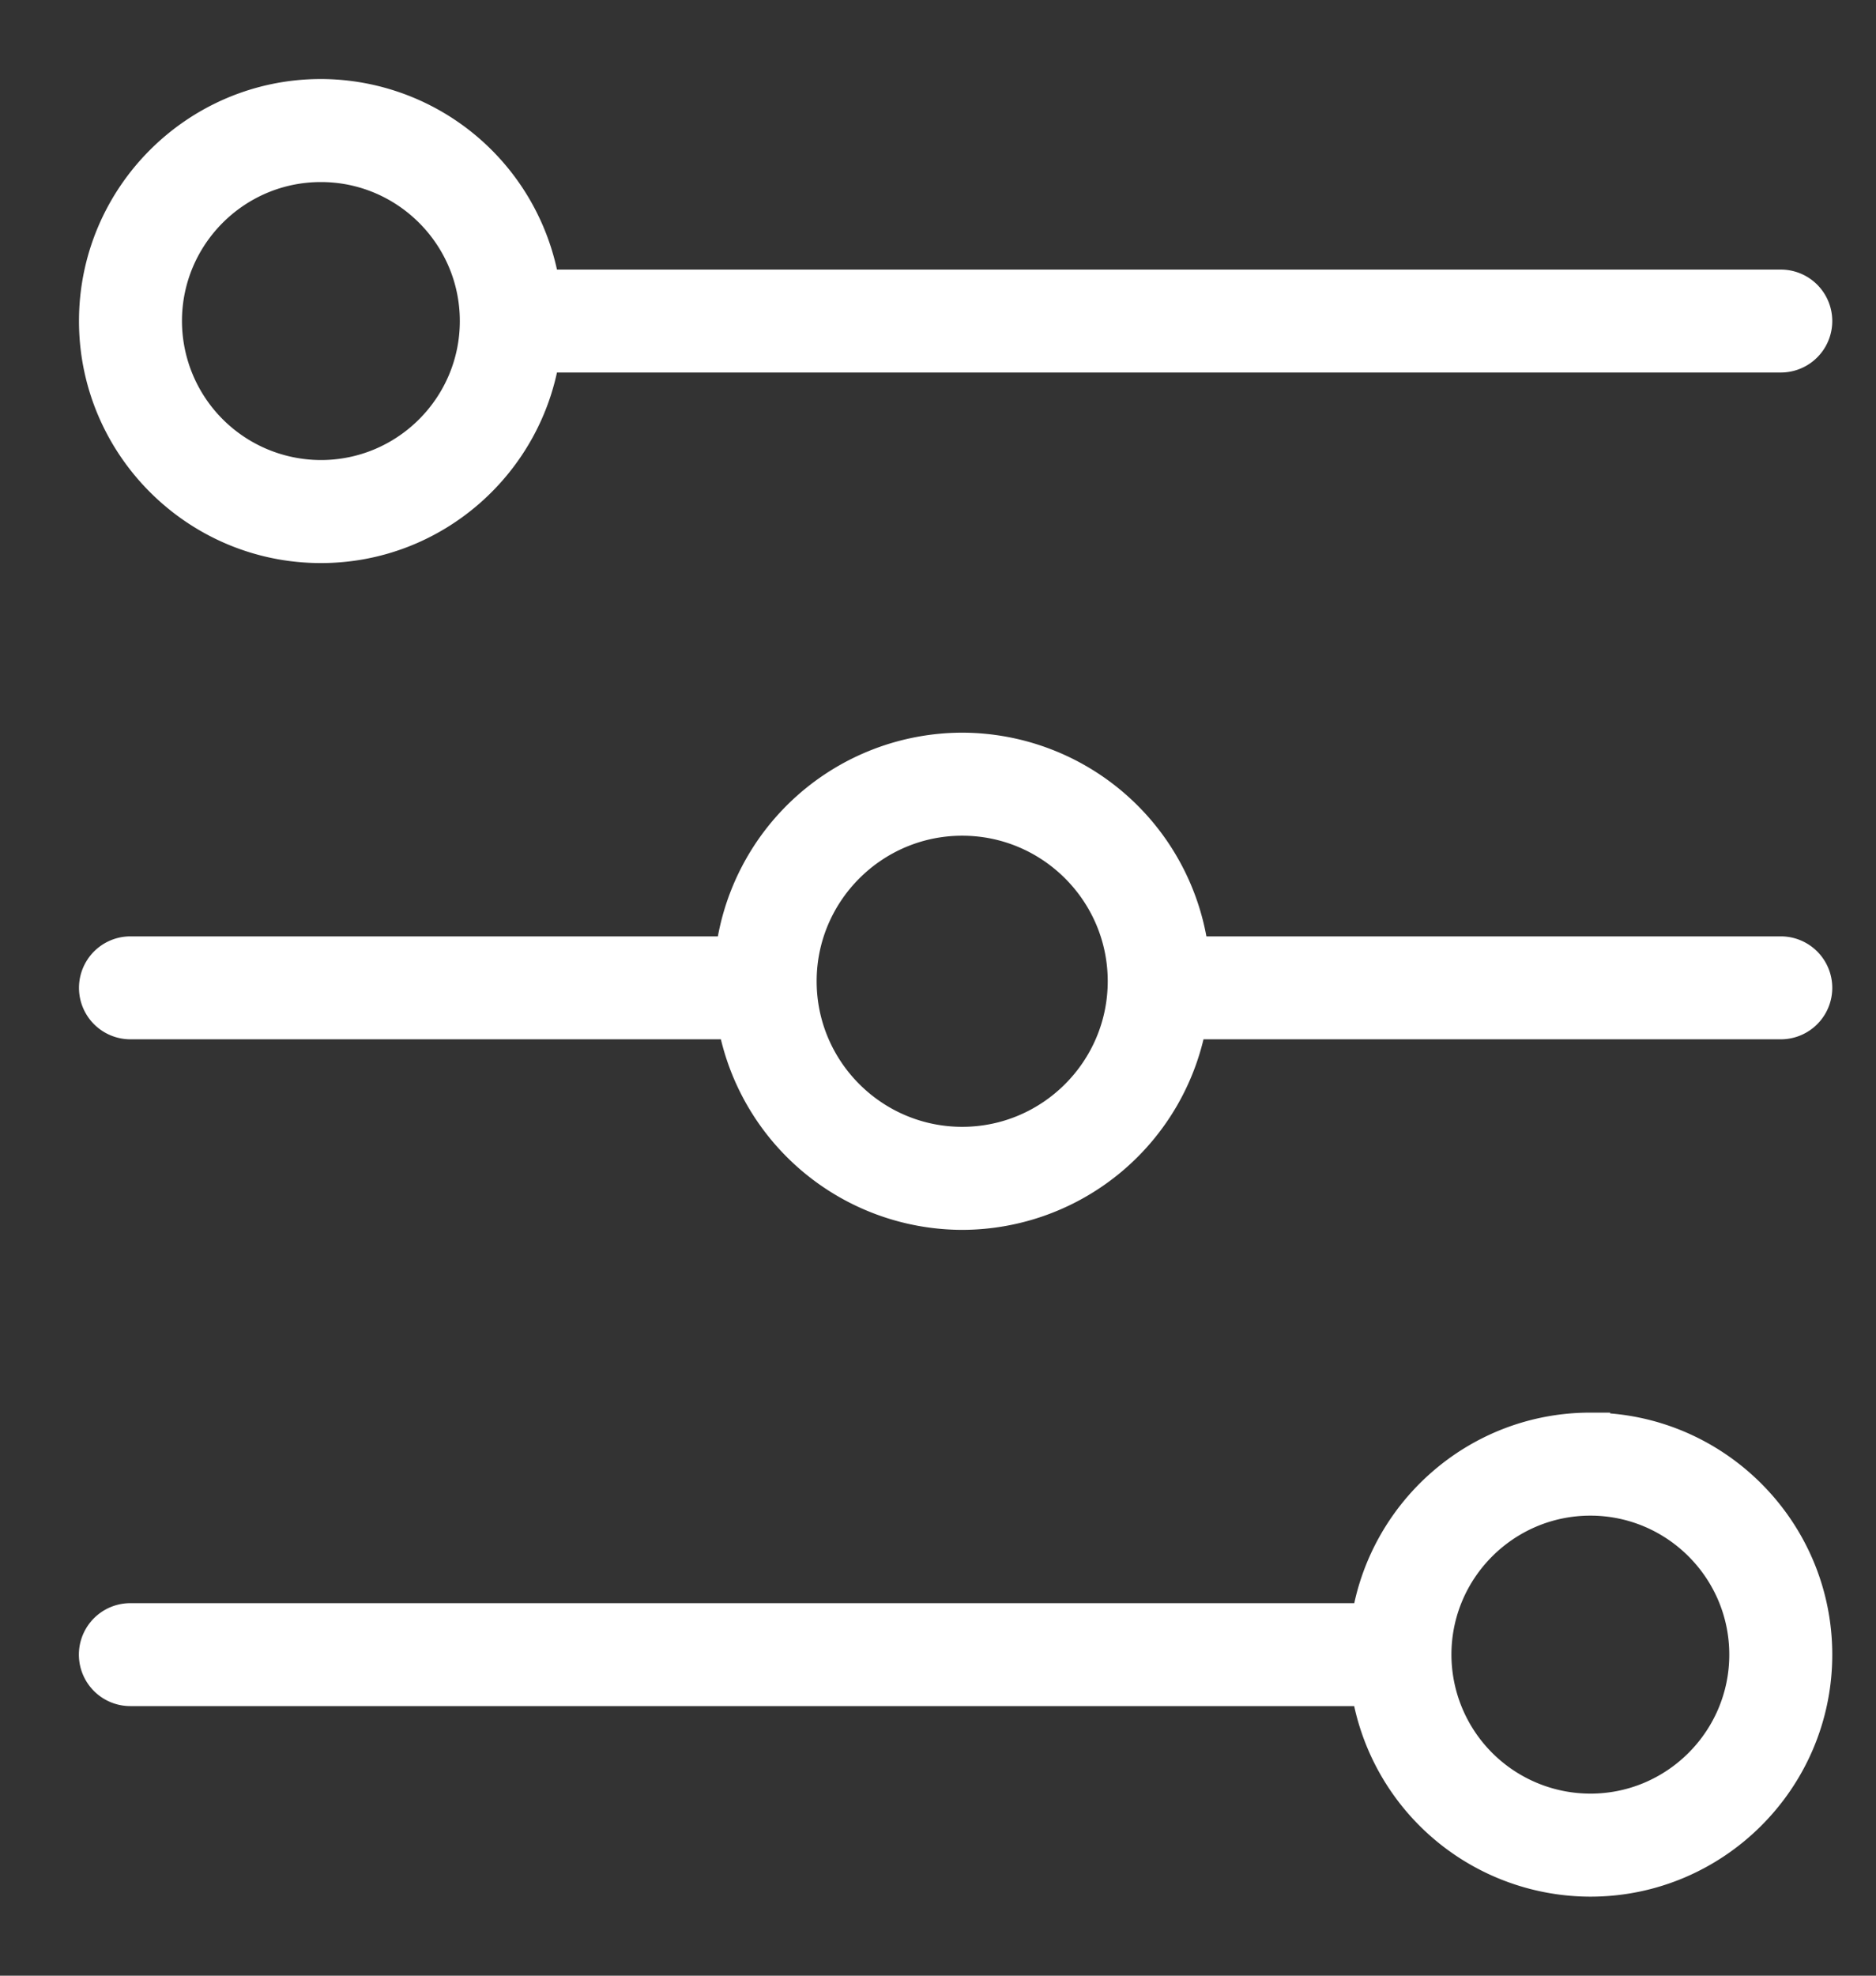 <svg xmlns="http://www.w3.org/2000/svg" width="19" height="20" viewBox="0 0 19 20">
    <rect x="0" y="0" width="19" height="20" fill="#333333" stroke="none"/>
    <g fill="none" fill-rule="evenodd">
        <path d="M-2-2h24v24H-2z"/>
        <g fill="#FFF" fill-rule="nonzero" stroke="#FFF" stroke-width=".4">
            <path d="M3.25 5.5c1.131 0 2.067-.84 2.224-1.929h12.562a.321.321 0 1 0 0-.642H5.474A2.252 2.252 0 0 0 3.25 1C2.01 1 1 2.01 1 3.25S2.01 5.5 3.25 5.5zm0-3.857c.886 0 1.607.72 1.607 1.607 0 .886-.72 1.607-1.607 1.607A1.609 1.609 0 0 1 1.643 3.25c0-.886.72-1.607 1.607-1.607zM16.107 14.5c-1.131 0-2.067.84-2.224 1.929H1.32a.321.321 0 1 0 0 .642h12.562A2.252 2.252 0 0 0 16.107 19c1.24 0 2.25-1.01 2.25-2.25s-1.01-2.25-2.25-2.25zm0 3.857A1.609 1.609 0 0 1 14.5 16.75c0-.886.721-1.607 1.607-1.607s1.607.72 1.607 1.607c0 .886-.72 1.607-1.607 1.607zM18.036 9.679h-5.99a2.32 2.32 0 0 0-2.3-2.062 2.32 2.32 0 0 0-2.303 2.062H1.321a.321.321 0 1 0 0 .642h6.143a2.319 2.319 0 0 0 2.281 1.929 2.318 2.318 0 0 0 2.281-1.929h6.01a.321.321 0 1 0 0-.642zm-8.29 1.928c-.924 0-1.675-.75-1.675-1.674 0-.922.751-1.673 1.674-1.673.923 0 1.674.75 1.674 1.673s-.751 1.674-1.674 1.674z"/>
        </g>
    </g>
</svg>
